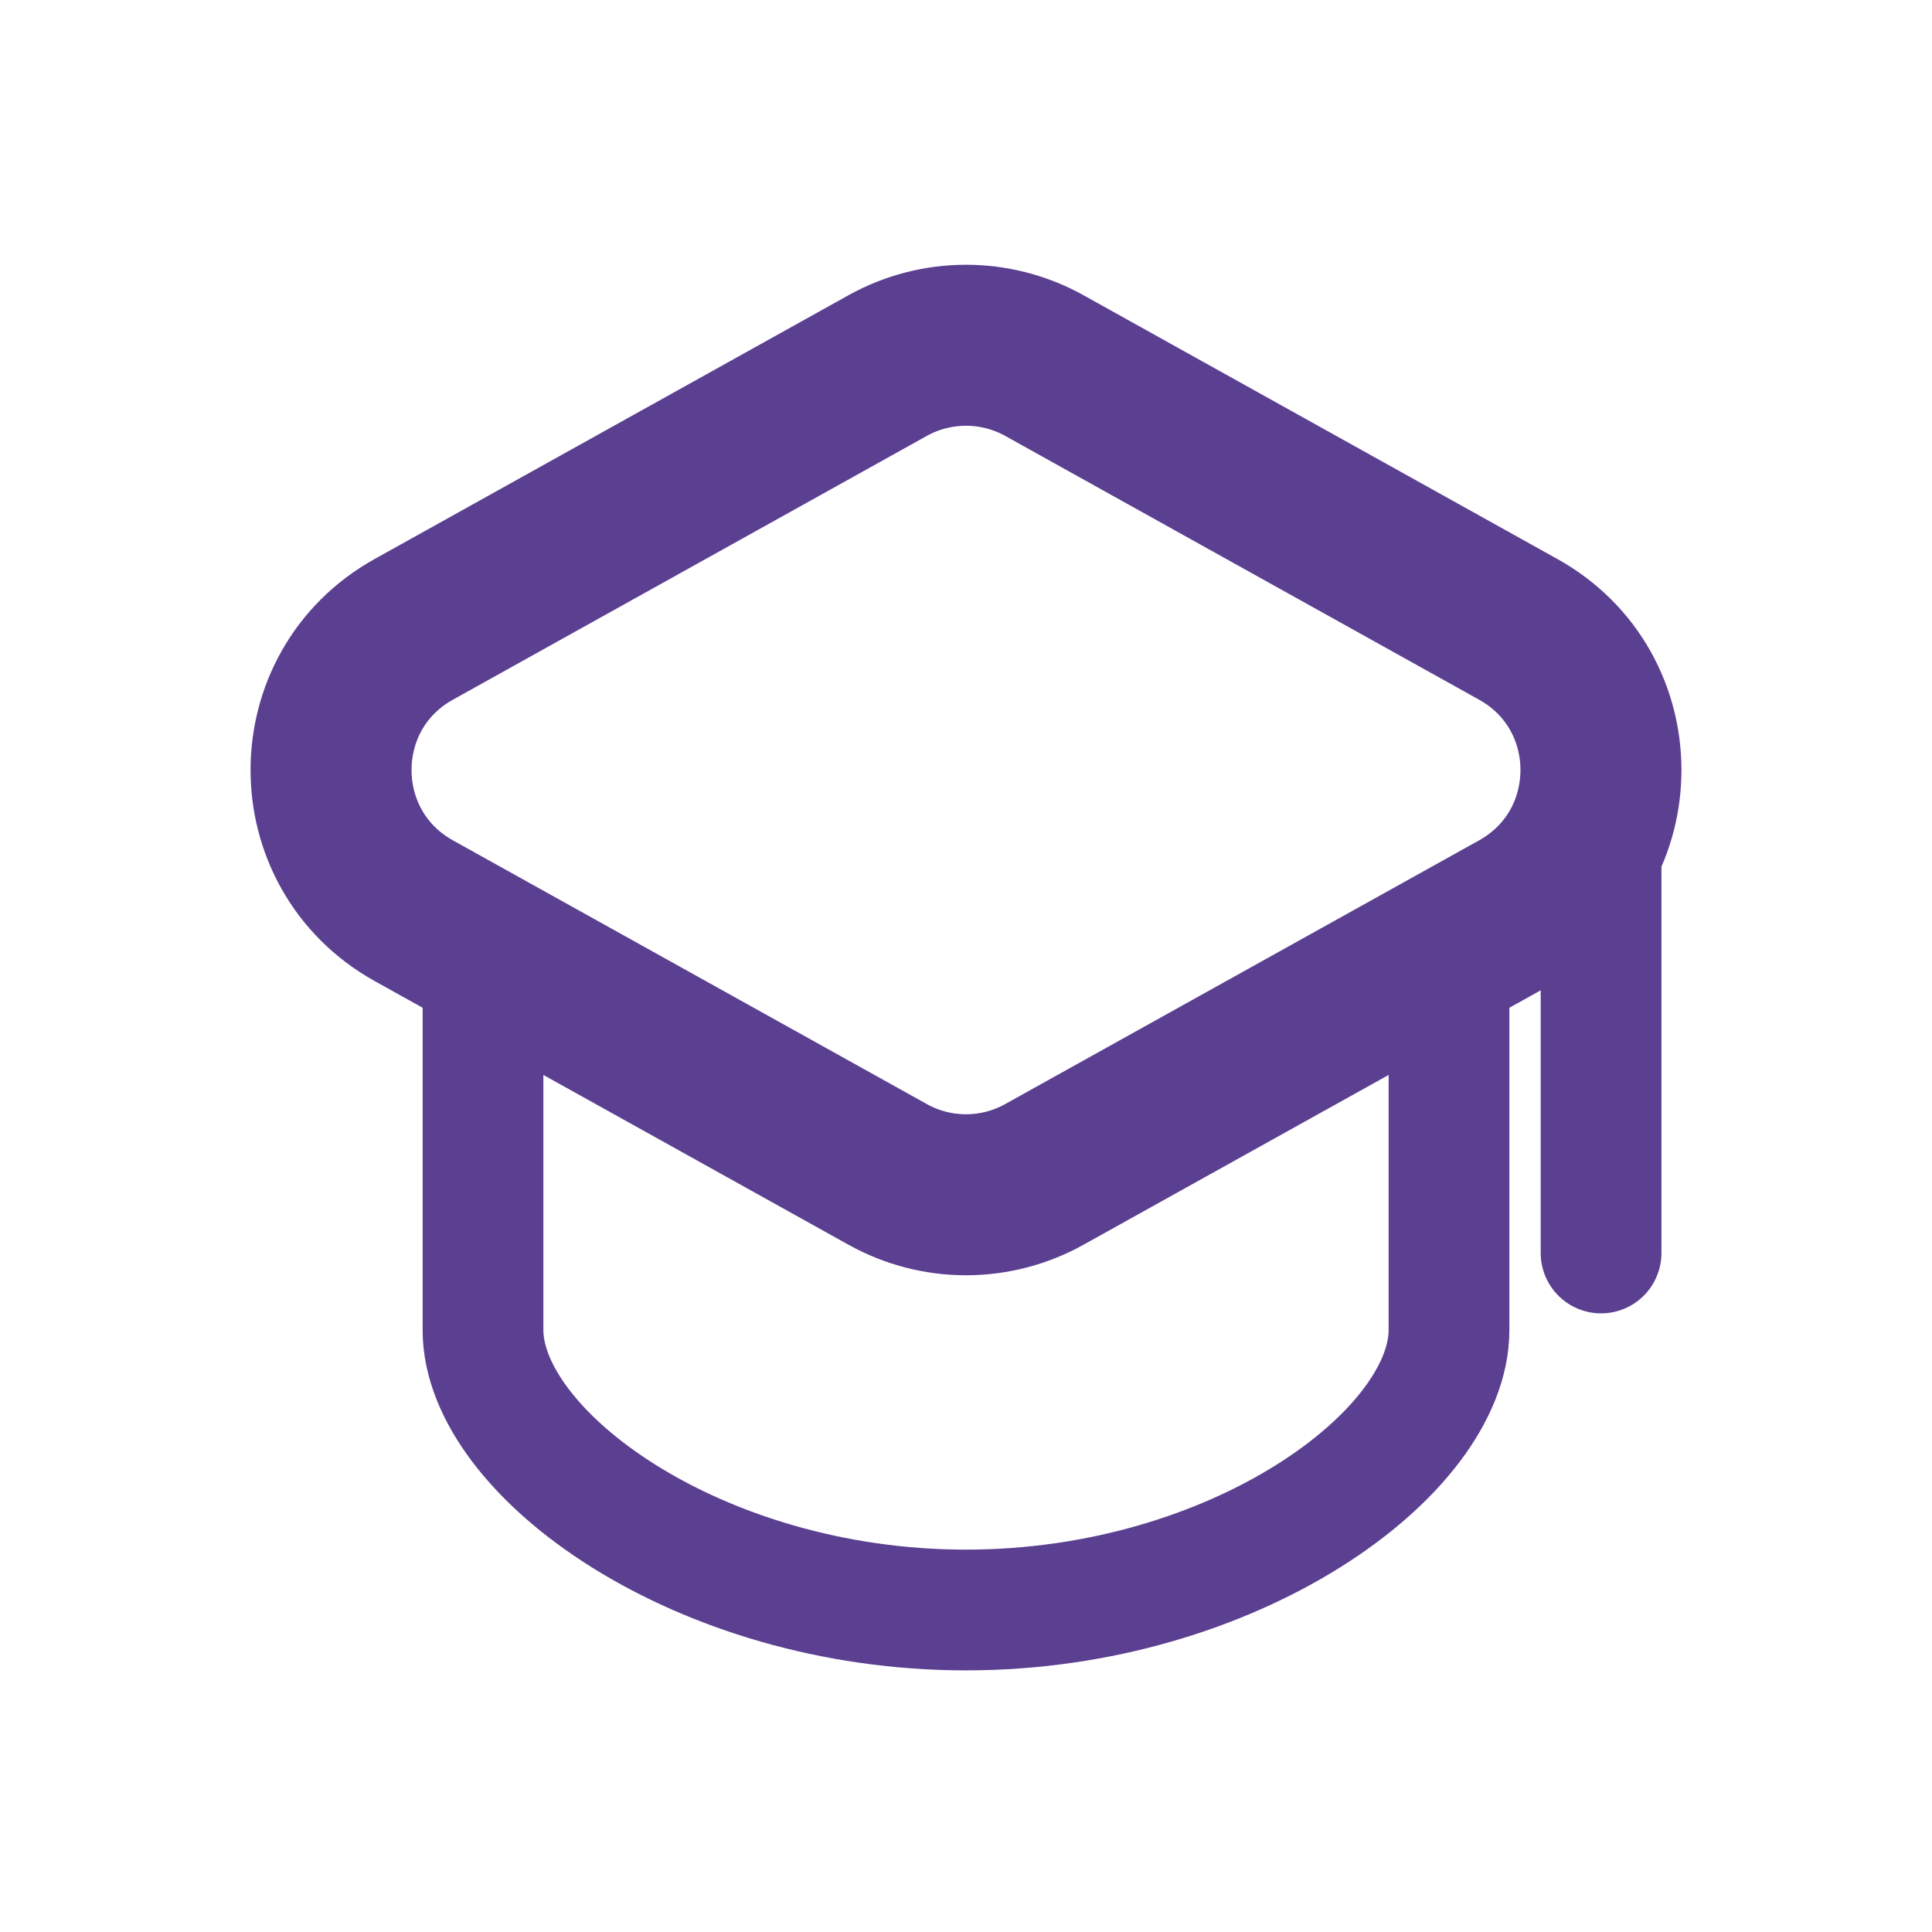 <svg width="24" height="24" viewBox="0 0 24 24" fill="none" xmlns="http://www.w3.org/2000/svg">
<path d="M12.973 4.541C12.368 4.205 11.632 4.205 11.027 4.541L5.14 7.818C3.77 8.58 3.77 10.55 5.14 11.313L11.027 14.589C11.632 14.926 12.368 14.926 12.973 14.589L18.86 11.313C20.23 10.55 20.23 8.58 18.86 7.818L12.973 4.541Z" stroke="#5B3F91" stroke-width="2" stroke-miterlimit="10" stroke-linecap="round" stroke-linejoin="round"/>
<path d="M6 11.791V16.522C6 18.052 8.667 20 12 20C15.333 20 18 18.052 18 16.522V11.791" stroke="#5B3F91" stroke-width="1.5" stroke-miterlimit="10" stroke-linecap="round" stroke-linejoin="round"/>
<path d="M19.889 9.565V15.565" stroke="#5B3F91" stroke-width="1.5" stroke-miterlimit="10" stroke-linecap="round" stroke-linejoin="round"/>
</svg>

